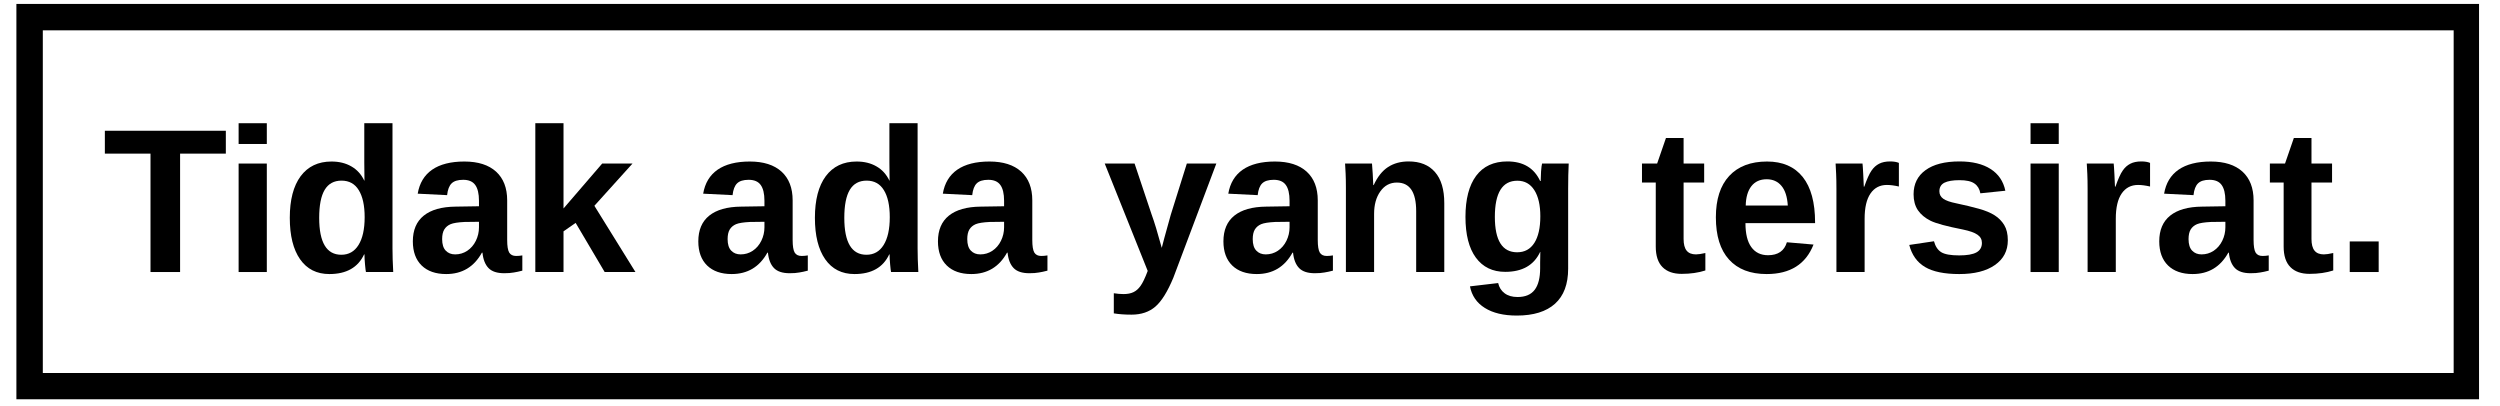 <svg xmlns="http://www.w3.org/2000/svg" xmlns:xlink="http://www.w3.org/1999/xlink" width="567" zoomAndPan="magnify" viewBox="0 0 425.25 69" height="92" preserveAspectRatio="xMidYMid meet" version="1.0"><defs><g/><clipPath id="d8b00d18ec"><path d="M 2.789 0.668 L 421.684 0.668 L 421.684 67.91 L 2.789 67.91 Z M 2.789 0.668 " clip-rule="nonzero"/></clipPath></defs><g clip-path="url(#d8b00d18ec)"><path stroke-linecap="butt" transform="matrix(0.749, 0, 0, 0.749, 2.787, 0.668)" fill="none" stroke-linejoin="miter" d="M 0.002 0.001 L 559.513 0.001 L 559.513 89.815 L 0.002 89.815 Z M 0.002 0.001 " stroke="#000000" stroke-width="12" stroke-opacity="1" stroke-miterlimit="4"/></g><g fill="#000000" fill-opacity="1"><g transform="translate(17.445, 46.272)"><g><path d="M 13.188 -20.141 L 13.188 0 L 8.156 0 L 8.156 -20.141 L 0.391 -20.141 L 0.391 -24.031 L 20.969 -24.031 L 20.969 -20.141 Z M 13.188 -20.141 "/></g></g></g><g fill="#000000" fill-opacity="1"><g transform="translate(38.151, 46.272)"><g><path d="M 2.438 -21.781 L 2.438 -25.312 L 7.234 -25.312 L 7.234 -21.781 Z M 2.438 0 L 2.438 -18.453 L 7.234 -18.453 L 7.234 0 Z M 2.438 0 "/></g></g></g><g fill="#000000" fill-opacity="1"><g transform="translate(47.856, 46.272)"><g><path d="M 14.391 0 C 14.348 -0.164 14.297 -0.594 14.234 -1.281 C 14.172 -1.969 14.141 -2.539 14.141 -3 L 14.078 -3 C 13.035 -0.77 11.066 0.344 8.172 0.344 C 6.023 0.344 4.363 -0.492 3.188 -2.172 C 2.02 -3.848 1.438 -6.195 1.438 -9.219 C 1.438 -12.27 2.051 -14.629 3.281 -16.297 C 4.52 -17.961 6.27 -18.797 8.531 -18.797 C 9.832 -18.797 10.957 -18.52 11.906 -17.969 C 12.863 -17.426 13.598 -16.617 14.109 -15.547 L 14.141 -15.547 L 14.109 -18.578 L 14.109 -25.312 L 18.906 -25.312 L 18.906 -4.031 C 18.906 -2.883 18.945 -1.539 19.031 0 Z M 14.172 -9.328 C 14.172 -11.316 13.836 -12.848 13.172 -13.922 C 12.516 -15.004 11.535 -15.547 10.234 -15.547 C 8.953 -15.547 8 -15.023 7.375 -13.984 C 6.75 -12.941 6.438 -11.352 6.438 -9.219 C 6.438 -5.031 7.691 -2.938 10.203 -2.938 C 11.461 -2.938 12.438 -3.488 13.125 -4.594 C 13.82 -5.707 14.172 -7.285 14.172 -9.328 Z M 14.172 -9.328 "/></g></g></g><g fill="#000000" fill-opacity="1"><g transform="translate(69.193, 46.272)"><g><path d="M 6.703 0.344 C 4.922 0.344 3.531 -0.141 2.531 -1.109 C 1.531 -2.086 1.031 -3.457 1.031 -5.219 C 1.031 -7.133 1.648 -8.594 2.891 -9.594 C 4.141 -10.594 5.945 -11.102 8.312 -11.125 L 12.281 -11.188 L 12.281 -12.125 C 12.281 -13.332 12.066 -14.227 11.641 -14.812 C 11.223 -15.395 10.539 -15.688 9.594 -15.688 C 8.695 -15.688 8.039 -15.484 7.625 -15.078 C 7.219 -14.68 6.961 -14.016 6.859 -13.078 L 1.859 -13.328 C 2.16 -15.117 2.977 -16.477 4.312 -17.406 C 5.656 -18.332 7.484 -18.797 9.797 -18.797 C 12.129 -18.797 13.926 -18.223 15.188 -17.078 C 16.445 -15.93 17.078 -14.301 17.078 -12.188 L 17.078 -5.453 C 17.078 -4.422 17.191 -3.707 17.422 -3.312 C 17.66 -2.926 18.051 -2.734 18.594 -2.734 C 18.957 -2.734 19.312 -2.766 19.656 -2.828 L 19.656 -0.234 C 19.363 -0.172 19.102 -0.109 18.875 -0.047 C 18.656 0.004 18.43 0.047 18.203 0.078 C 17.973 0.117 17.727 0.148 17.469 0.172 C 17.219 0.191 16.922 0.203 16.578 0.203 C 15.367 0.203 14.477 -0.086 13.906 -0.672 C 13.332 -1.266 12.988 -2.141 12.875 -3.297 L 12.781 -3.297 C 11.438 -0.867 9.41 0.344 6.703 0.344 Z M 12.281 -8.547 L 9.828 -8.516 C 8.711 -8.461 7.922 -8.336 7.453 -8.141 C 6.984 -7.941 6.625 -7.641 6.375 -7.234 C 6.133 -6.828 6.016 -6.281 6.016 -5.594 C 6.016 -4.719 6.219 -4.066 6.625 -3.641 C 7.031 -3.211 7.566 -3 8.234 -3 C 8.984 -3 9.664 -3.203 10.281 -3.609 C 10.906 -4.023 11.395 -4.594 11.75 -5.312 C 12.102 -6.031 12.281 -6.797 12.281 -7.609 Z M 12.281 -8.547 "/></g></g></g><g fill="#000000" fill-opacity="1"><g transform="translate(88.62, 46.272)"><g><path d="M 14.234 0 L 9.297 -8.359 L 7.234 -6.922 L 7.234 0 L 2.438 0 L 2.438 -25.312 L 7.234 -25.312 L 7.234 -10.812 L 13.812 -18.453 L 18.969 -18.453 L 12.484 -11.266 L 19.469 0 Z M 14.234 0 "/></g></g></g><g fill="#000000" fill-opacity="1"><g transform="translate(108.046, 46.272)"><g/></g></g><g fill="#000000" fill-opacity="1"><g transform="translate(117.751, 46.272)"><g><path d="M 6.703 0.344 C 4.922 0.344 3.531 -0.141 2.531 -1.109 C 1.531 -2.086 1.031 -3.457 1.031 -5.219 C 1.031 -7.133 1.648 -8.594 2.891 -9.594 C 4.141 -10.594 5.945 -11.102 8.312 -11.125 L 12.281 -11.188 L 12.281 -12.125 C 12.281 -13.332 12.066 -14.227 11.641 -14.812 C 11.223 -15.395 10.539 -15.688 9.594 -15.688 C 8.695 -15.688 8.039 -15.484 7.625 -15.078 C 7.219 -14.68 6.961 -14.016 6.859 -13.078 L 1.859 -13.328 C 2.16 -15.117 2.977 -16.477 4.312 -17.406 C 5.656 -18.332 7.484 -18.797 9.797 -18.797 C 12.129 -18.797 13.926 -18.223 15.188 -17.078 C 16.445 -15.93 17.078 -14.301 17.078 -12.188 L 17.078 -5.453 C 17.078 -4.422 17.191 -3.707 17.422 -3.312 C 17.66 -2.926 18.051 -2.734 18.594 -2.734 C 18.957 -2.734 19.312 -2.766 19.656 -2.828 L 19.656 -0.234 C 19.363 -0.172 19.102 -0.109 18.875 -0.047 C 18.656 0.004 18.43 0.047 18.203 0.078 C 17.973 0.117 17.727 0.148 17.469 0.172 C 17.219 0.191 16.922 0.203 16.578 0.203 C 15.367 0.203 14.477 -0.086 13.906 -0.672 C 13.332 -1.266 12.988 -2.141 12.875 -3.297 L 12.781 -3.297 C 11.438 -0.867 9.41 0.344 6.703 0.344 Z M 12.281 -8.547 L 9.828 -8.516 C 8.711 -8.461 7.922 -8.336 7.453 -8.141 C 6.984 -7.941 6.625 -7.641 6.375 -7.234 C 6.133 -6.828 6.016 -6.281 6.016 -5.594 C 6.016 -4.719 6.219 -4.066 6.625 -3.641 C 7.031 -3.211 7.566 -3 8.234 -3 C 8.984 -3 9.664 -3.203 10.281 -3.609 C 10.906 -4.023 11.395 -4.594 11.75 -5.312 C 12.102 -6.031 12.281 -6.797 12.281 -7.609 Z M 12.281 -8.547 "/></g></g></g><g fill="#000000" fill-opacity="1"><g transform="translate(137.178, 46.272)"><g><path d="M 14.391 0 C 14.348 -0.164 14.297 -0.594 14.234 -1.281 C 14.172 -1.969 14.141 -2.539 14.141 -3 L 14.078 -3 C 13.035 -0.77 11.066 0.344 8.172 0.344 C 6.023 0.344 4.363 -0.492 3.188 -2.172 C 2.02 -3.848 1.438 -6.195 1.438 -9.219 C 1.438 -12.27 2.051 -14.629 3.281 -16.297 C 4.52 -17.961 6.27 -18.797 8.531 -18.797 C 9.832 -18.797 10.957 -18.52 11.906 -17.969 C 12.863 -17.426 13.598 -16.617 14.109 -15.547 L 14.141 -15.547 L 14.109 -18.578 L 14.109 -25.312 L 18.906 -25.312 L 18.906 -4.031 C 18.906 -2.883 18.945 -1.539 19.031 0 Z M 14.172 -9.328 C 14.172 -11.316 13.836 -12.848 13.172 -13.922 C 12.516 -15.004 11.535 -15.547 10.234 -15.547 C 8.953 -15.547 8 -15.023 7.375 -13.984 C 6.75 -12.941 6.438 -11.352 6.438 -9.219 C 6.438 -5.031 7.691 -2.938 10.203 -2.938 C 11.461 -2.938 12.438 -3.488 13.125 -4.594 C 13.82 -5.707 14.172 -7.285 14.172 -9.328 Z M 14.172 -9.328 "/></g></g></g><g fill="#000000" fill-opacity="1"><g transform="translate(158.515, 46.272)"><g><path d="M 6.703 0.344 C 4.922 0.344 3.531 -0.141 2.531 -1.109 C 1.531 -2.086 1.031 -3.457 1.031 -5.219 C 1.031 -7.133 1.648 -8.594 2.891 -9.594 C 4.141 -10.594 5.945 -11.102 8.312 -11.125 L 12.281 -11.188 L 12.281 -12.125 C 12.281 -13.332 12.066 -14.227 11.641 -14.812 C 11.223 -15.395 10.539 -15.688 9.594 -15.688 C 8.695 -15.688 8.039 -15.484 7.625 -15.078 C 7.219 -14.68 6.961 -14.016 6.859 -13.078 L 1.859 -13.328 C 2.16 -15.117 2.977 -16.477 4.312 -17.406 C 5.656 -18.332 7.484 -18.797 9.797 -18.797 C 12.129 -18.797 13.926 -18.223 15.188 -17.078 C 16.445 -15.93 17.078 -14.301 17.078 -12.188 L 17.078 -5.453 C 17.078 -4.422 17.191 -3.707 17.422 -3.312 C 17.66 -2.926 18.051 -2.734 18.594 -2.734 C 18.957 -2.734 19.312 -2.766 19.656 -2.828 L 19.656 -0.234 C 19.363 -0.172 19.102 -0.109 18.875 -0.047 C 18.656 0.004 18.43 0.047 18.203 0.078 C 17.973 0.117 17.727 0.148 17.469 0.172 C 17.219 0.191 16.922 0.203 16.578 0.203 C 15.367 0.203 14.477 -0.086 13.906 -0.672 C 13.332 -1.266 12.988 -2.141 12.875 -3.297 L 12.781 -3.297 C 11.438 -0.867 9.41 0.344 6.703 0.344 Z M 12.281 -8.547 L 9.828 -8.516 C 8.711 -8.461 7.922 -8.336 7.453 -8.141 C 6.984 -7.941 6.625 -7.641 6.375 -7.234 C 6.133 -6.828 6.016 -6.281 6.016 -5.594 C 6.016 -4.719 6.219 -4.066 6.625 -3.641 C 7.031 -3.211 7.566 -3 8.234 -3 C 8.984 -3 9.664 -3.203 10.281 -3.609 C 10.906 -4.023 11.395 -4.594 11.75 -5.312 C 12.102 -6.031 12.281 -6.797 12.281 -7.609 Z M 12.281 -8.547 "/></g></g></g><g fill="#000000" fill-opacity="1"><g transform="translate(177.942, 46.272)"><g/></g></g><g fill="#000000" fill-opacity="1"><g transform="translate(187.647, 46.272)"><g><path d="M 4.828 7.25 C 3.68 7.25 2.676 7.176 1.812 7.031 L 1.812 3.609 C 2.414 3.703 2.969 3.75 3.469 3.75 C 4.145 3.75 4.707 3.641 5.156 3.422 C 5.602 3.211 6.004 2.859 6.359 2.359 C 6.723 1.859 7.129 1.008 7.578 -0.188 L 0.266 -18.453 L 5.344 -18.453 L 8.234 -9.812 C 8.691 -8.57 9.27 -6.672 9.969 -4.109 L 10.391 -5.734 L 11.5 -9.734 L 14.234 -18.453 L 19.25 -18.453 L 11.938 0.969 C 10.957 3.332 9.941 4.969 8.891 5.875 C 7.836 6.789 6.484 7.25 4.828 7.25 Z M 4.828 7.25 "/></g></g></g><g fill="#000000" fill-opacity="1"><g transform="translate(207.073, 46.272)"><g><path d="M 6.703 0.344 C 4.922 0.344 3.531 -0.141 2.531 -1.109 C 1.531 -2.086 1.031 -3.457 1.031 -5.219 C 1.031 -7.133 1.648 -8.594 2.891 -9.594 C 4.141 -10.594 5.945 -11.102 8.312 -11.125 L 12.281 -11.188 L 12.281 -12.125 C 12.281 -13.332 12.066 -14.227 11.641 -14.812 C 11.223 -15.395 10.539 -15.688 9.594 -15.688 C 8.695 -15.688 8.039 -15.484 7.625 -15.078 C 7.219 -14.68 6.961 -14.016 6.859 -13.078 L 1.859 -13.328 C 2.16 -15.117 2.977 -16.477 4.312 -17.406 C 5.656 -18.332 7.484 -18.797 9.797 -18.797 C 12.129 -18.797 13.926 -18.223 15.188 -17.078 C 16.445 -15.93 17.078 -14.301 17.078 -12.188 L 17.078 -5.453 C 17.078 -4.422 17.191 -3.707 17.422 -3.312 C 17.66 -2.926 18.051 -2.734 18.594 -2.734 C 18.957 -2.734 19.312 -2.766 19.656 -2.828 L 19.656 -0.234 C 19.363 -0.172 19.102 -0.109 18.875 -0.047 C 18.656 0.004 18.43 0.047 18.203 0.078 C 17.973 0.117 17.727 0.148 17.469 0.172 C 17.219 0.191 16.922 0.203 16.578 0.203 C 15.367 0.203 14.477 -0.086 13.906 -0.672 C 13.332 -1.266 12.988 -2.141 12.875 -3.297 L 12.781 -3.297 C 11.438 -0.867 9.41 0.344 6.703 0.344 Z M 12.281 -8.547 L 9.828 -8.516 C 8.711 -8.461 7.922 -8.336 7.453 -8.141 C 6.984 -7.941 6.625 -7.641 6.375 -7.234 C 6.133 -6.828 6.016 -6.281 6.016 -5.594 C 6.016 -4.719 6.219 -4.066 6.625 -3.641 C 7.031 -3.211 7.566 -3 8.234 -3 C 8.984 -3 9.664 -3.203 10.281 -3.609 C 10.906 -4.023 11.395 -4.594 11.75 -5.312 C 12.102 -6.031 12.281 -6.797 12.281 -7.609 Z M 12.281 -8.547 "/></g></g></g><g fill="#000000" fill-opacity="1"><g transform="translate(226.5, 46.272)"><g><path d="M 14.391 0 L 14.391 -10.359 C 14.391 -13.598 13.297 -15.219 11.109 -15.219 C 9.941 -15.219 9.004 -14.719 8.297 -13.719 C 7.586 -12.727 7.234 -11.453 7.234 -9.891 L 7.234 0 L 2.438 0 L 2.438 -14.328 C 2.438 -15.316 2.422 -16.125 2.391 -16.75 C 2.367 -17.383 2.336 -17.953 2.297 -18.453 L 6.875 -18.453 C 6.906 -18.242 6.945 -17.664 7 -16.719 C 7.062 -15.781 7.094 -15.141 7.094 -14.797 L 7.172 -14.797 C 7.816 -16.203 8.629 -17.223 9.609 -17.859 C 10.586 -18.492 11.754 -18.812 13.109 -18.812 C 15.055 -18.812 16.551 -18.207 17.594 -17 C 18.645 -15.801 19.172 -14.039 19.172 -11.719 L 19.172 0 Z M 14.391 0 "/></g></g></g><g fill="#000000" fill-opacity="1"><g transform="translate(247.837, 46.272)"><g><path d="M 10.172 7.406 C 7.922 7.406 6.109 6.973 4.734 6.109 C 3.359 5.254 2.516 4.031 2.203 2.438 L 7 1.875 C 7.164 2.613 7.531 3.191 8.094 3.609 C 8.656 4.035 9.391 4.25 10.297 4.25 C 11.629 4.25 12.602 3.836 13.219 3.016 C 13.832 2.203 14.141 0.988 14.141 -0.625 L 14.141 -1.609 L 14.172 -3.422 L 14.141 -3.422 C 13.086 -1.16 11.109 -0.031 8.203 -0.031 C 6.055 -0.031 4.391 -0.836 3.203 -2.453 C 2.023 -4.066 1.438 -6.375 1.438 -9.375 C 1.438 -12.395 2.039 -14.723 3.25 -16.359 C 4.469 -17.992 6.238 -18.812 8.562 -18.812 C 11.25 -18.812 13.109 -17.703 14.141 -15.484 L 14.234 -15.484 C 14.234 -15.891 14.254 -16.43 14.297 -17.109 C 14.348 -17.797 14.406 -18.242 14.469 -18.453 L 19 -18.453 C 18.938 -17.223 18.906 -15.801 18.906 -14.188 L 18.906 -0.562 C 18.906 2.062 18.16 4.047 16.672 5.391 C 15.18 6.734 13.016 7.406 10.172 7.406 Z M 14.172 -9.484 C 14.172 -11.379 13.832 -12.859 13.156 -13.922 C 12.477 -14.992 11.516 -15.531 10.266 -15.531 C 7.711 -15.531 6.438 -13.477 6.438 -9.375 C 6.438 -5.363 7.703 -3.359 10.234 -3.359 C 11.504 -3.359 12.477 -3.891 13.156 -4.953 C 13.832 -6.016 14.172 -7.523 14.172 -9.484 Z M 14.172 -9.484 "/></g></g></g><g fill="#000000" fill-opacity="1"><g transform="translate(269.174, 46.272)"><g/></g></g><g fill="#000000" fill-opacity="1"><g transform="translate(278.879, 46.272)"><g><path d="M 7.172 0.312 C 5.754 0.312 4.664 -0.07 3.906 -0.844 C 3.145 -1.613 2.766 -2.773 2.766 -4.328 L 2.766 -15.219 L 0.422 -15.219 L 0.422 -18.453 L 3 -18.453 L 4.5 -22.797 L 7.5 -22.797 L 7.5 -18.453 L 11 -18.453 L 11 -15.219 L 7.5 -15.219 L 7.5 -5.625 C 7.5 -4.727 7.672 -4.066 8.016 -3.641 C 8.359 -3.211 8.891 -3 9.609 -3 C 9.984 -3 10.516 -3.078 11.203 -3.234 L 11.203 -0.266 C 10.023 0.117 8.68 0.312 7.172 0.312 Z M 7.172 0.312 "/></g></g></g><g fill="#000000" fill-opacity="1"><g transform="translate(290.511, 46.272)"><g><path d="M 10 0.344 C 7.219 0.344 5.082 -0.477 3.594 -2.125 C 2.102 -3.77 1.359 -6.164 1.359 -9.312 C 1.359 -12.363 2.113 -14.707 3.625 -16.344 C 5.145 -17.977 7.289 -18.797 10.062 -18.797 C 12.719 -18.797 14.742 -17.914 16.141 -16.156 C 17.535 -14.406 18.234 -11.832 18.234 -8.438 L 18.234 -8.312 L 6.391 -8.312 C 6.391 -6.508 6.723 -5.148 7.391 -4.234 C 8.055 -3.316 9.004 -2.859 10.234 -2.859 C 11.93 -2.859 13 -3.594 13.438 -5.062 L 17.969 -4.672 C 16.656 -1.328 14 0.344 10 0.344 Z M 10 -15.781 C 8.875 -15.781 8.004 -15.383 7.391 -14.594 C 6.785 -13.812 6.469 -12.719 6.438 -11.312 L 13.594 -11.312 C 13.5 -12.801 13.141 -13.914 12.516 -14.656 C 11.891 -15.406 11.051 -15.781 10 -15.781 Z M 10 -15.781 "/></g></g></g><g fill="#000000" fill-opacity="1"><g transform="translate(309.938, 46.272)"><g><path d="M 2.438 0 L 2.438 -14.125 C 2.438 -15.133 2.422 -15.977 2.391 -16.656 C 2.367 -17.332 2.336 -17.93 2.297 -18.453 L 6.875 -18.453 C 6.906 -18.254 6.945 -17.633 7 -16.594 C 7.062 -15.551 7.094 -14.859 7.094 -14.516 L 7.172 -14.516 C 7.629 -15.816 8.039 -16.727 8.406 -17.25 C 8.77 -17.781 9.203 -18.172 9.703 -18.422 C 10.203 -18.68 10.828 -18.812 11.578 -18.812 C 12.191 -18.812 12.688 -18.727 13.062 -18.562 L 13.062 -14.547 C 12.289 -14.723 11.609 -14.812 11.016 -14.812 C 9.828 -14.812 8.898 -14.328 8.234 -13.359 C 7.566 -12.391 7.234 -10.957 7.234 -9.062 L 7.234 0 Z M 2.438 0 "/></g></g></g><g fill="#000000" fill-opacity="1"><g transform="translate(323.531, 46.272)"><g><path d="M 18 -5.391 C 18 -3.609 17.266 -2.207 15.797 -1.188 C 14.336 -0.164 12.316 0.344 9.734 0.344 C 7.203 0.344 5.258 -0.055 3.906 -0.859 C 2.562 -1.66 1.672 -2.91 1.234 -4.609 L 5.438 -5.234 C 5.676 -4.359 6.086 -3.738 6.672 -3.375 C 7.266 -3.008 8.285 -2.828 9.734 -2.828 C 11.078 -2.828 12.055 -3 12.672 -3.344 C 13.285 -3.688 13.594 -4.223 13.594 -4.953 C 13.594 -5.535 13.344 -6 12.844 -6.344 C 12.352 -6.695 11.52 -6.992 10.344 -7.234 C 7.633 -7.766 5.805 -8.258 4.859 -8.719 C 3.922 -9.188 3.203 -9.785 2.703 -10.516 C 2.211 -11.254 1.969 -12.156 1.969 -13.219 C 1.969 -14.977 2.645 -16.348 4 -17.328 C 5.352 -18.316 7.281 -18.812 9.781 -18.812 C 11.969 -18.812 13.727 -18.383 15.062 -17.531 C 16.406 -16.676 17.242 -15.441 17.578 -13.828 L 13.328 -13.391 C 13.191 -14.141 12.852 -14.695 12.312 -15.062 C 11.781 -15.438 10.938 -15.625 9.781 -15.625 C 8.633 -15.625 7.773 -15.477 7.203 -15.188 C 6.641 -14.895 6.359 -14.41 6.359 -13.734 C 6.359 -13.203 6.578 -12.781 7.016 -12.469 C 7.453 -12.156 8.191 -11.895 9.234 -11.688 C 10.672 -11.383 11.945 -11.078 13.062 -10.766 C 14.188 -10.453 15.086 -10.078 15.766 -9.641 C 16.441 -9.211 16.984 -8.66 17.391 -7.984 C 17.797 -7.316 18 -6.453 18 -5.391 Z M 18 -5.391 "/></g></g></g><g fill="#000000" fill-opacity="1"><g transform="translate(342.958, 46.272)"><g><path d="M 2.438 -21.781 L 2.438 -25.312 L 7.234 -25.312 L 7.234 -21.781 Z M 2.438 0 L 2.438 -18.453 L 7.234 -18.453 L 7.234 0 Z M 2.438 0 "/></g></g></g><g fill="#000000" fill-opacity="1"><g transform="translate(352.663, 46.272)"><g><path d="M 2.438 0 L 2.438 -14.125 C 2.438 -15.133 2.422 -15.977 2.391 -16.656 C 2.367 -17.332 2.336 -17.93 2.297 -18.453 L 6.875 -18.453 C 6.906 -18.254 6.945 -17.633 7 -16.594 C 7.062 -15.551 7.094 -14.859 7.094 -14.516 L 7.172 -14.516 C 7.629 -15.816 8.039 -16.727 8.406 -17.25 C 8.77 -17.781 9.203 -18.172 9.703 -18.422 C 10.203 -18.68 10.828 -18.812 11.578 -18.812 C 12.191 -18.812 12.688 -18.727 13.062 -18.562 L 13.062 -14.547 C 12.289 -14.723 11.609 -14.812 11.016 -14.812 C 9.828 -14.812 8.898 -14.328 8.234 -13.359 C 7.566 -12.391 7.234 -10.957 7.234 -9.062 L 7.234 0 Z M 2.438 0 "/></g></g></g><g fill="#000000" fill-opacity="1"><g transform="translate(366.256, 46.272)"><g><path d="M 6.703 0.344 C 4.922 0.344 3.531 -0.141 2.531 -1.109 C 1.531 -2.086 1.031 -3.457 1.031 -5.219 C 1.031 -7.133 1.648 -8.594 2.891 -9.594 C 4.141 -10.594 5.945 -11.102 8.312 -11.125 L 12.281 -11.188 L 12.281 -12.125 C 12.281 -13.332 12.066 -14.227 11.641 -14.812 C 11.223 -15.395 10.539 -15.688 9.594 -15.688 C 8.695 -15.688 8.039 -15.484 7.625 -15.078 C 7.219 -14.68 6.961 -14.016 6.859 -13.078 L 1.859 -13.328 C 2.16 -15.117 2.977 -16.477 4.312 -17.406 C 5.656 -18.332 7.484 -18.797 9.797 -18.797 C 12.129 -18.797 13.926 -18.223 15.188 -17.078 C 16.445 -15.93 17.078 -14.301 17.078 -12.188 L 17.078 -5.453 C 17.078 -4.422 17.191 -3.707 17.422 -3.312 C 17.66 -2.926 18.051 -2.734 18.594 -2.734 C 18.957 -2.734 19.312 -2.766 19.656 -2.828 L 19.656 -0.234 C 19.363 -0.172 19.102 -0.109 18.875 -0.047 C 18.656 0.004 18.43 0.047 18.203 0.078 C 17.973 0.117 17.727 0.148 17.469 0.172 C 17.219 0.191 16.922 0.203 16.578 0.203 C 15.367 0.203 14.477 -0.086 13.906 -0.672 C 13.332 -1.266 12.988 -2.141 12.875 -3.297 L 12.781 -3.297 C 11.438 -0.867 9.41 0.344 6.703 0.344 Z M 12.281 -8.547 L 9.828 -8.516 C 8.711 -8.461 7.922 -8.336 7.453 -8.141 C 6.984 -7.941 6.625 -7.641 6.375 -7.234 C 6.133 -6.828 6.016 -6.281 6.016 -5.594 C 6.016 -4.719 6.219 -4.066 6.625 -3.641 C 7.031 -3.211 7.566 -3 8.234 -3 C 8.984 -3 9.664 -3.203 10.281 -3.609 C 10.906 -4.023 11.395 -4.594 11.75 -5.312 C 12.102 -6.031 12.281 -6.797 12.281 -7.609 Z M 12.281 -8.547 "/></g></g></g><g fill="#000000" fill-opacity="1"><g transform="translate(385.683, 46.272)"><g><path d="M 7.172 0.312 C 5.754 0.312 4.664 -0.07 3.906 -0.844 C 3.145 -1.613 2.766 -2.773 2.766 -4.328 L 2.766 -15.219 L 0.422 -15.219 L 0.422 -18.453 L 3 -18.453 L 4.5 -22.797 L 7.5 -22.797 L 7.5 -18.453 L 11 -18.453 L 11 -15.219 L 7.5 -15.219 L 7.5 -5.625 C 7.5 -4.727 7.672 -4.066 8.016 -3.641 C 8.359 -3.211 8.891 -3 9.609 -3 C 9.984 -3 10.516 -3.078 11.203 -3.234 L 11.203 -0.266 C 10.023 0.117 8.68 0.312 7.172 0.312 Z M 7.172 0.312 "/></g></g></g><g fill="#000000" fill-opacity="1"><g transform="translate(397.315, 46.272)"><g><path d="M 2.375 0 L 2.375 -5.203 L 7.297 -5.203 L 7.297 0 Z M 2.375 0 "/></g></g></g></svg>